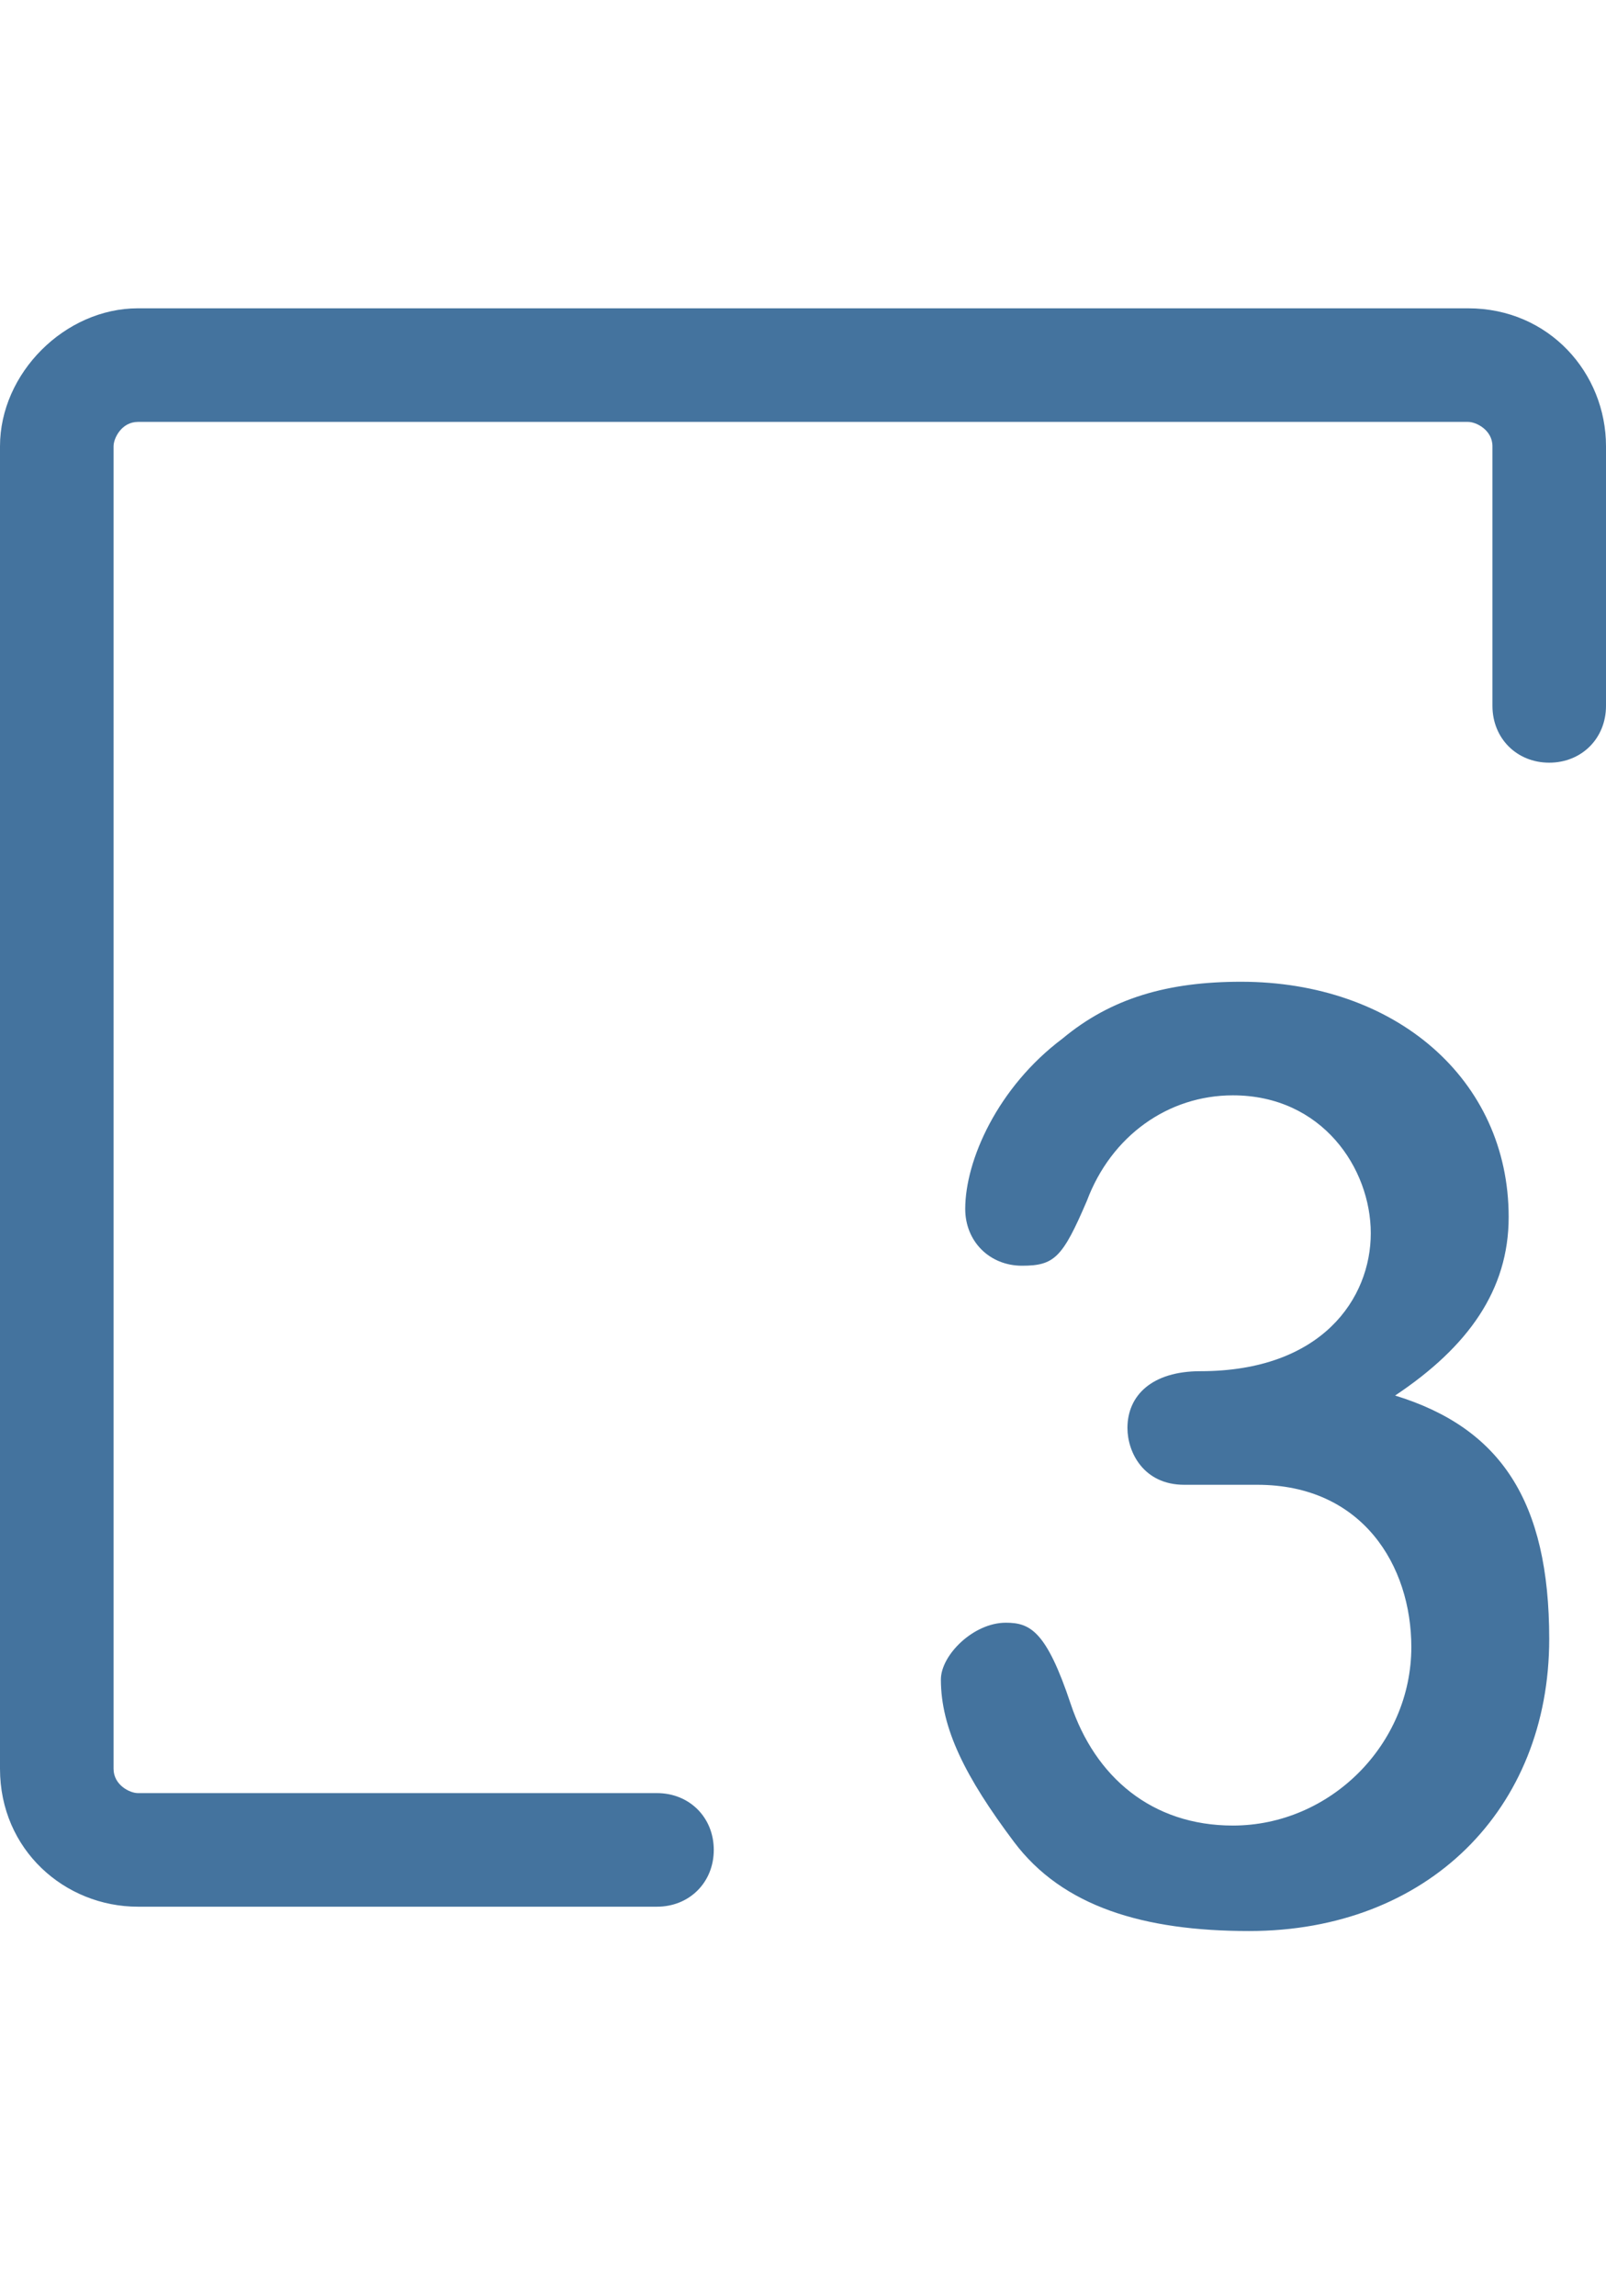 <svg id="feller-1946" xmlns="http://www.w3.org/2000/svg" x="0px" y="0px" width="19.8px" height="28.3px" xml:space="preserve"><path d="M18.1,3.8H1.7C0.8,3.8,0,4.6,0,5.5v16.3c0,1,0.8,1.7,1.7,1.7h6.4c0.4,0,0.7-0.3,0.7-0.7s-0.3-0.7-0.7-0.7H1.7   c-0.1,0-0.3-0.1-0.3-0.3V5.5c0-0.1,0.1-0.3,0.3-0.3h16.4c0.1,0,0.3,0.1,0.3,0.3v3.2c0,0.4,0.3,0.7,0.7,0.7c0.4,0,0.7-0.3,0.7-0.7   V5.5C19.8,4.6,19.1,3.8,18.1,3.8z M17.2,17.2c0.9-0.6,1.4-1.3,1.4-2.2c0-1.7-1.4-2.9-3.3-2.9c-0.9,0-1.6,0.2-2.2,0.7c-0.8,0.6-1.2,1.5-1.2,2.1   c0,0.4,0.3,0.7,0.7,0.7c0.4,0,0.5-0.1,0.8-0.8c0.3-0.8,1-1.3,1.8-1.3c1.1,0,1.7,0.9,1.7,1.7c0,0.8-0.6,1.7-2.1,1.7   c-0.6,0-0.9,0.3-0.9,0.7c0,0.3,0.2,0.7,0.7,0.7c0.2,0,0.3,0,0.5,0c0.2,0,0.3,0,0.4,0c1.3,0,1.9,1,1.9,2c0,1.2-1,2.2-2.2,2.2   c-1,0-1.7-0.6-2-1.5c-0.3-0.9-0.5-1-0.8-1c-0.4,0-0.8,0.4-0.8,0.7c0,0.6,0.3,1.2,0.9,2c0.6,0.8,1.6,1.1,2.9,1.1   c2.2,0,3.7-1.5,3.7-3.6C19.1,18.5,18.5,17.6,17.2,17.2z" style="fill: #44739e"></path></svg>